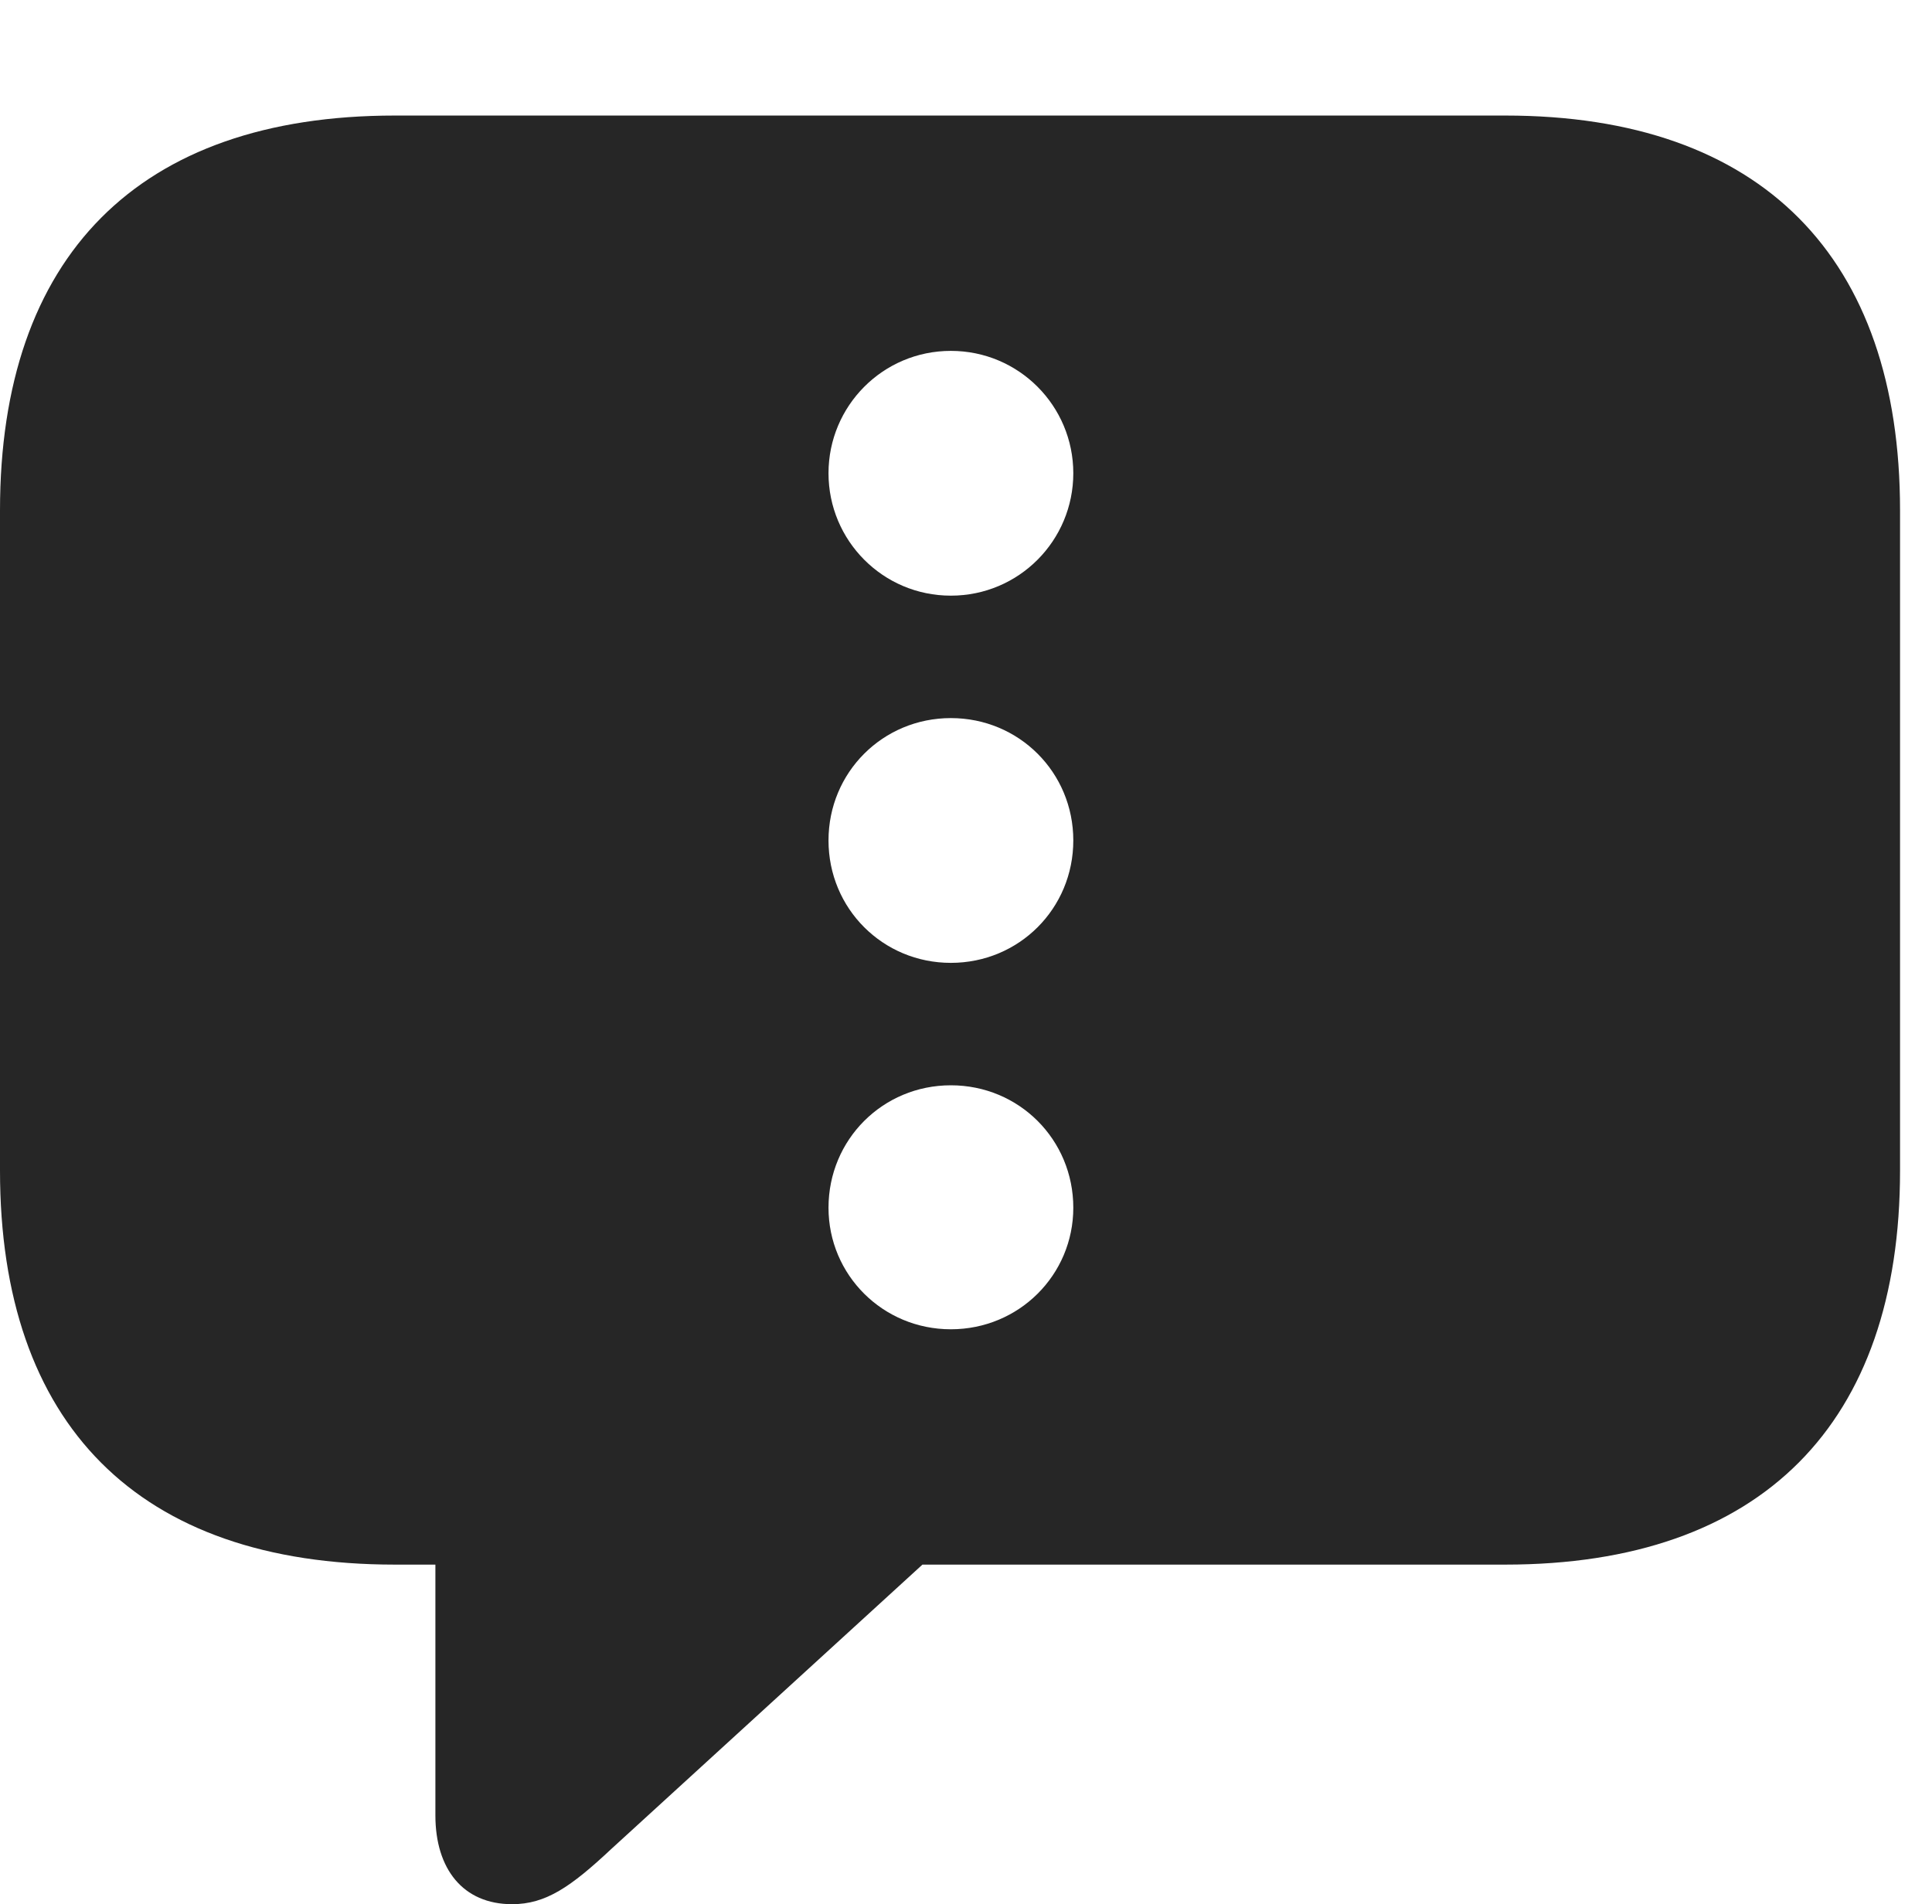 <?xml version="1.0" encoding="UTF-8"?>
<!--Generator: Apple Native CoreSVG 232.5-->
<!DOCTYPE svg
PUBLIC "-//W3C//DTD SVG 1.1//EN"
       "http://www.w3.org/Graphics/SVG/1.1/DTD/svg11.dtd">
<svg version="1.1" xmlns="http://www.w3.org/2000/svg" xmlns:xlink="http://www.w3.org/1999/xlink" width="21.885" height="21.572">
 <g>
  <rect height="21.572" opacity="0" width="21.885" x="0" y="0"/>
  <path d="M21.523 5.781L21.523 13.262C21.523 16.123 19.961 17.725 17.051 17.725L10.449 17.725L6.924 20.947C6.465 21.377 6.182 21.572 5.801 21.572C5.244 21.572 4.932 21.172 4.932 20.566L4.932 17.725L4.473 17.725C1.562 17.725 0 16.133 0 13.262L0 5.781C0 2.91 1.562 1.309 4.473 1.309L17.051 1.309C19.961 1.309 21.523 2.92 21.523 5.781ZM9.385 13.682C9.385 14.443 10 15.059 10.771 15.059C11.543 15.059 12.158 14.443 12.158 13.682C12.158 12.91 11.543 12.295 10.771 12.295C10 12.295 9.385 12.91 9.385 13.682ZM9.385 9.521C9.385 10.293 10 10.908 10.771 10.908C11.543 10.908 12.158 10.293 12.158 9.521C12.158 8.75 11.543 8.135 10.771 8.135C10 8.135 9.385 8.75 9.385 9.521ZM9.385 5.361C9.385 6.123 10 6.748 10.771 6.748C11.543 6.748 12.158 6.123 12.158 5.361C12.158 4.6 11.543 3.975 10.771 3.975C10 3.975 9.385 4.6 9.385 5.361Z" fill="#000000" fill-opacity="0.85"/>
 </g>
</svg>
